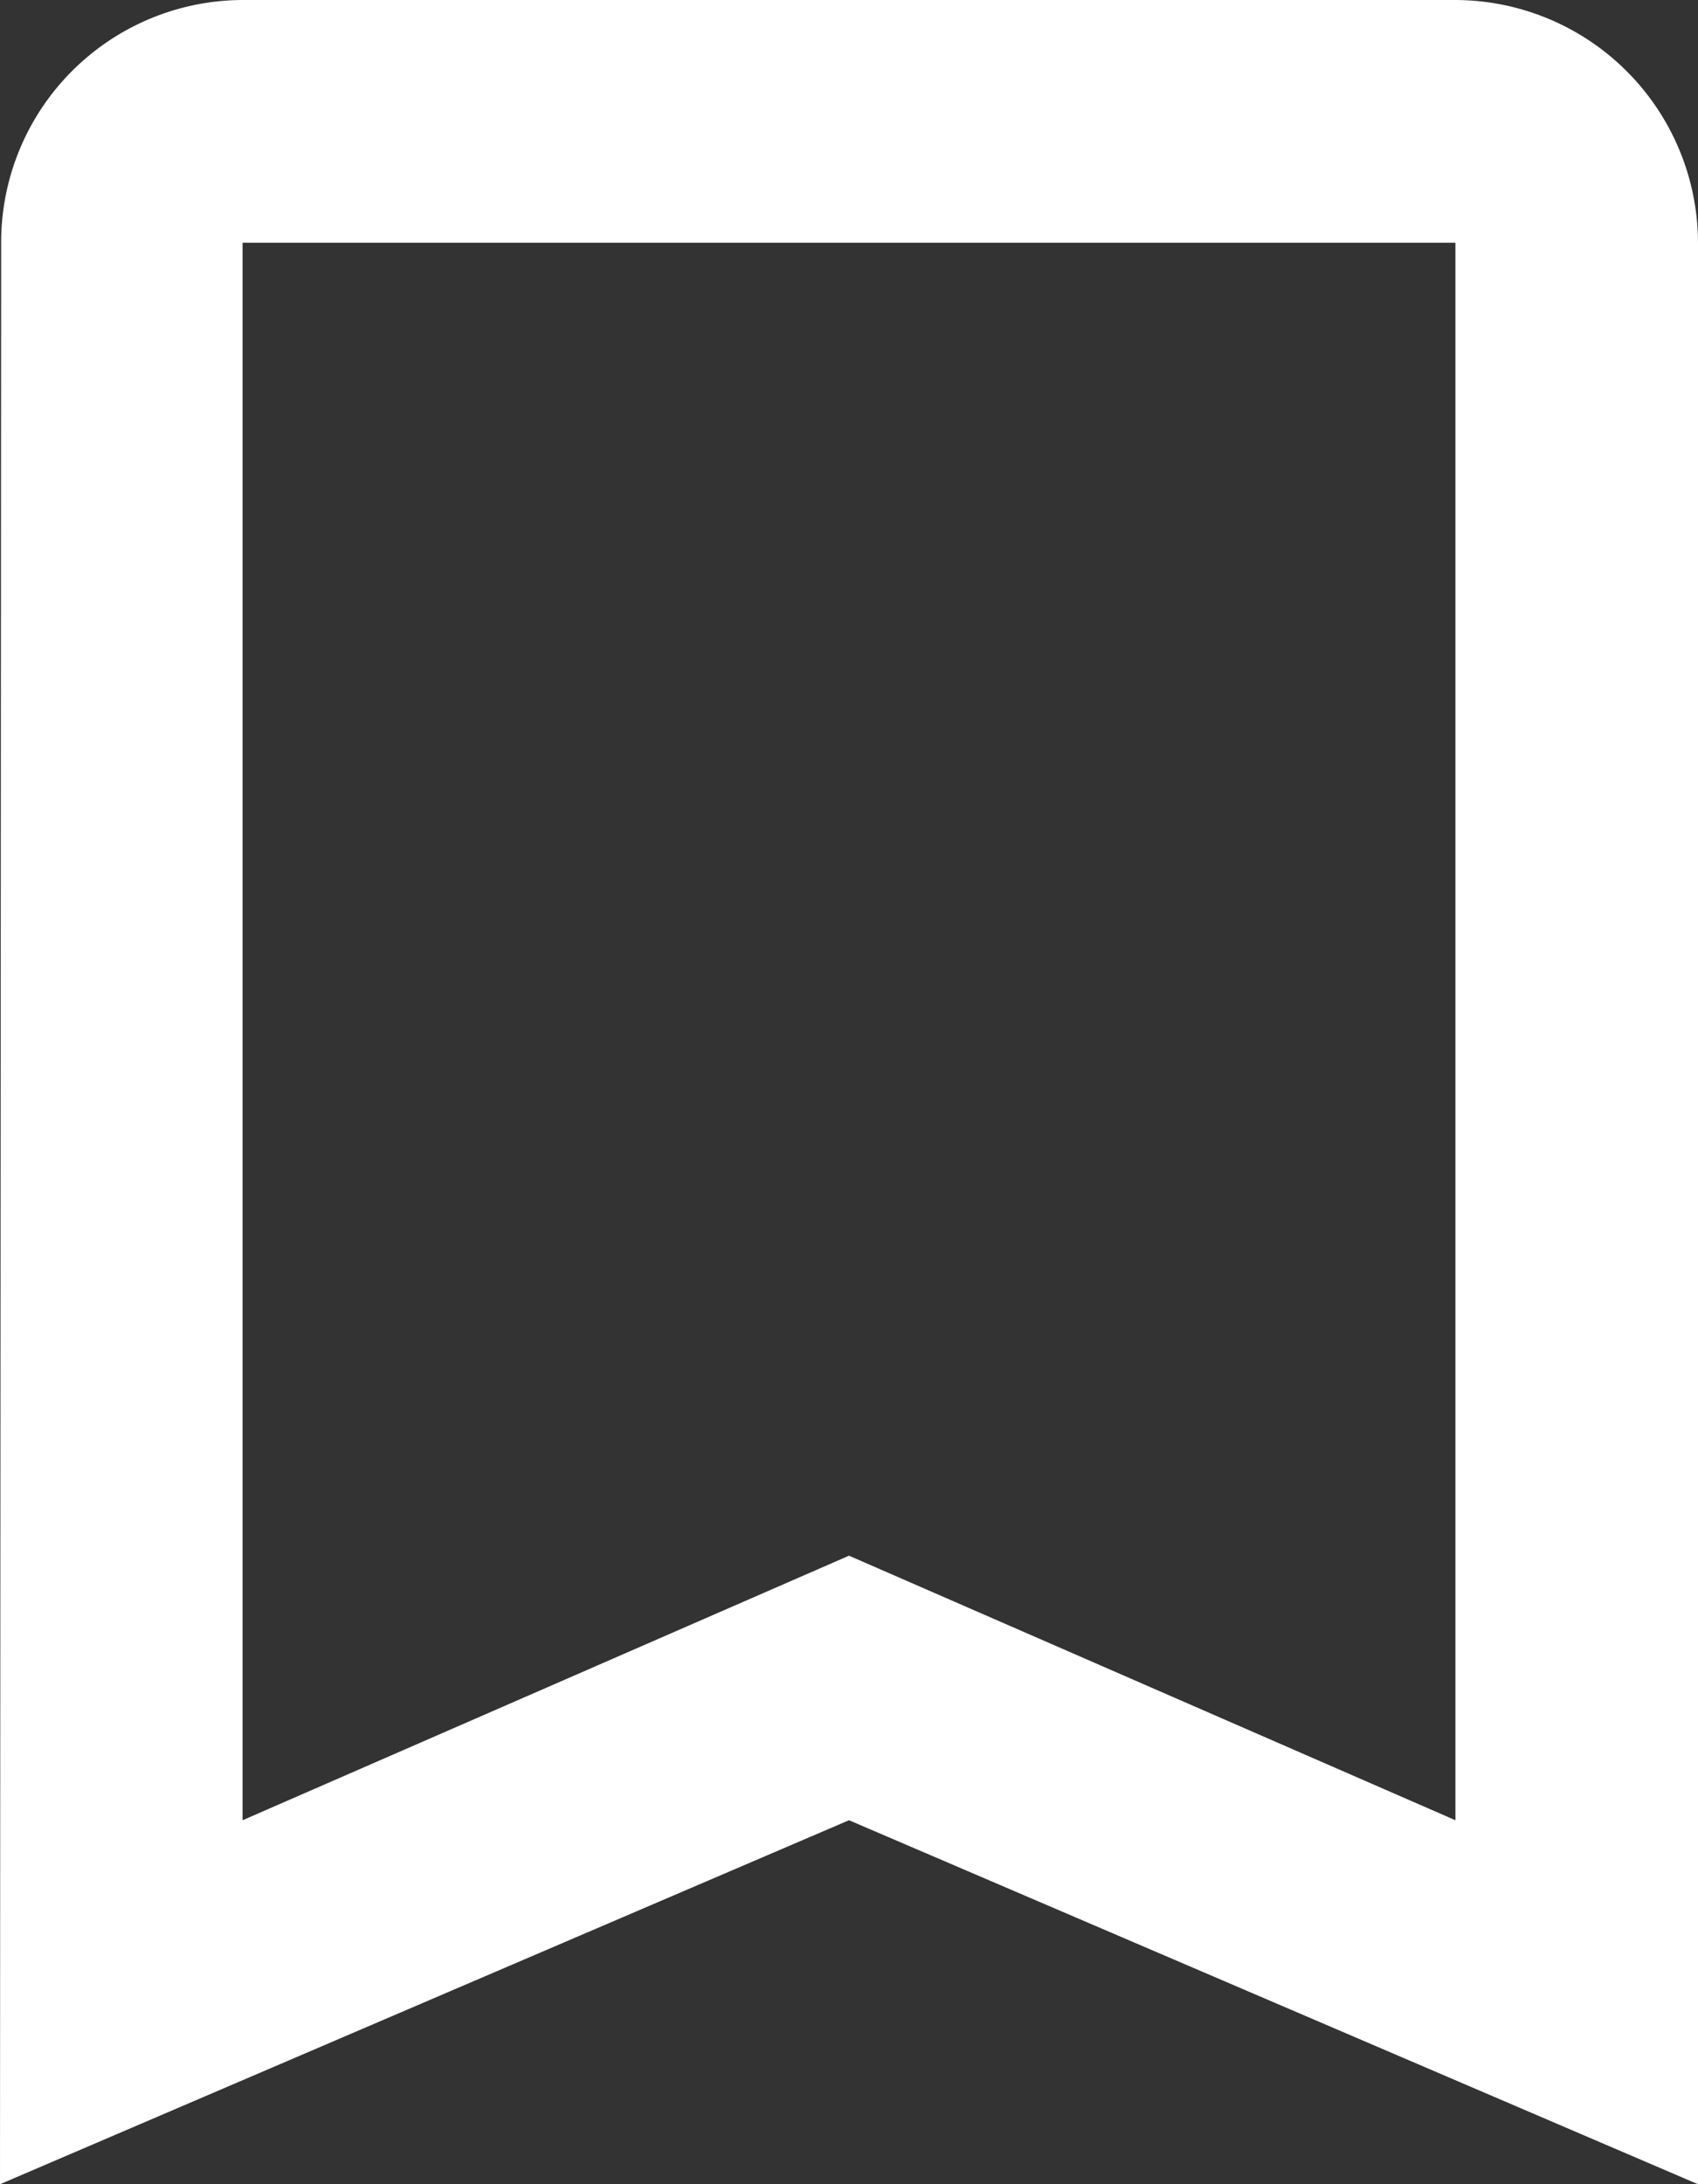<svg xmlns="http://www.w3.org/2000/svg" width="13.222" height="17" viewBox="0 0 13.222 17"><rect x="0" y="0" width="13.222" height="17" fill="#333333" stroke="none"/><path d="M18.833,4.5H9.389A1.886,1.886,0,0,0,7.509,6.389L7.5,21.5l6.611-2.833L20.722,21.5V6.389A1.894,1.894,0,0,0,18.833,4.5Zm0,14.167-4.722-2.059L9.389,18.667V6.389h9.444Z" transform="translate(-7.5 -4.5)" fill="#fff"/></svg>